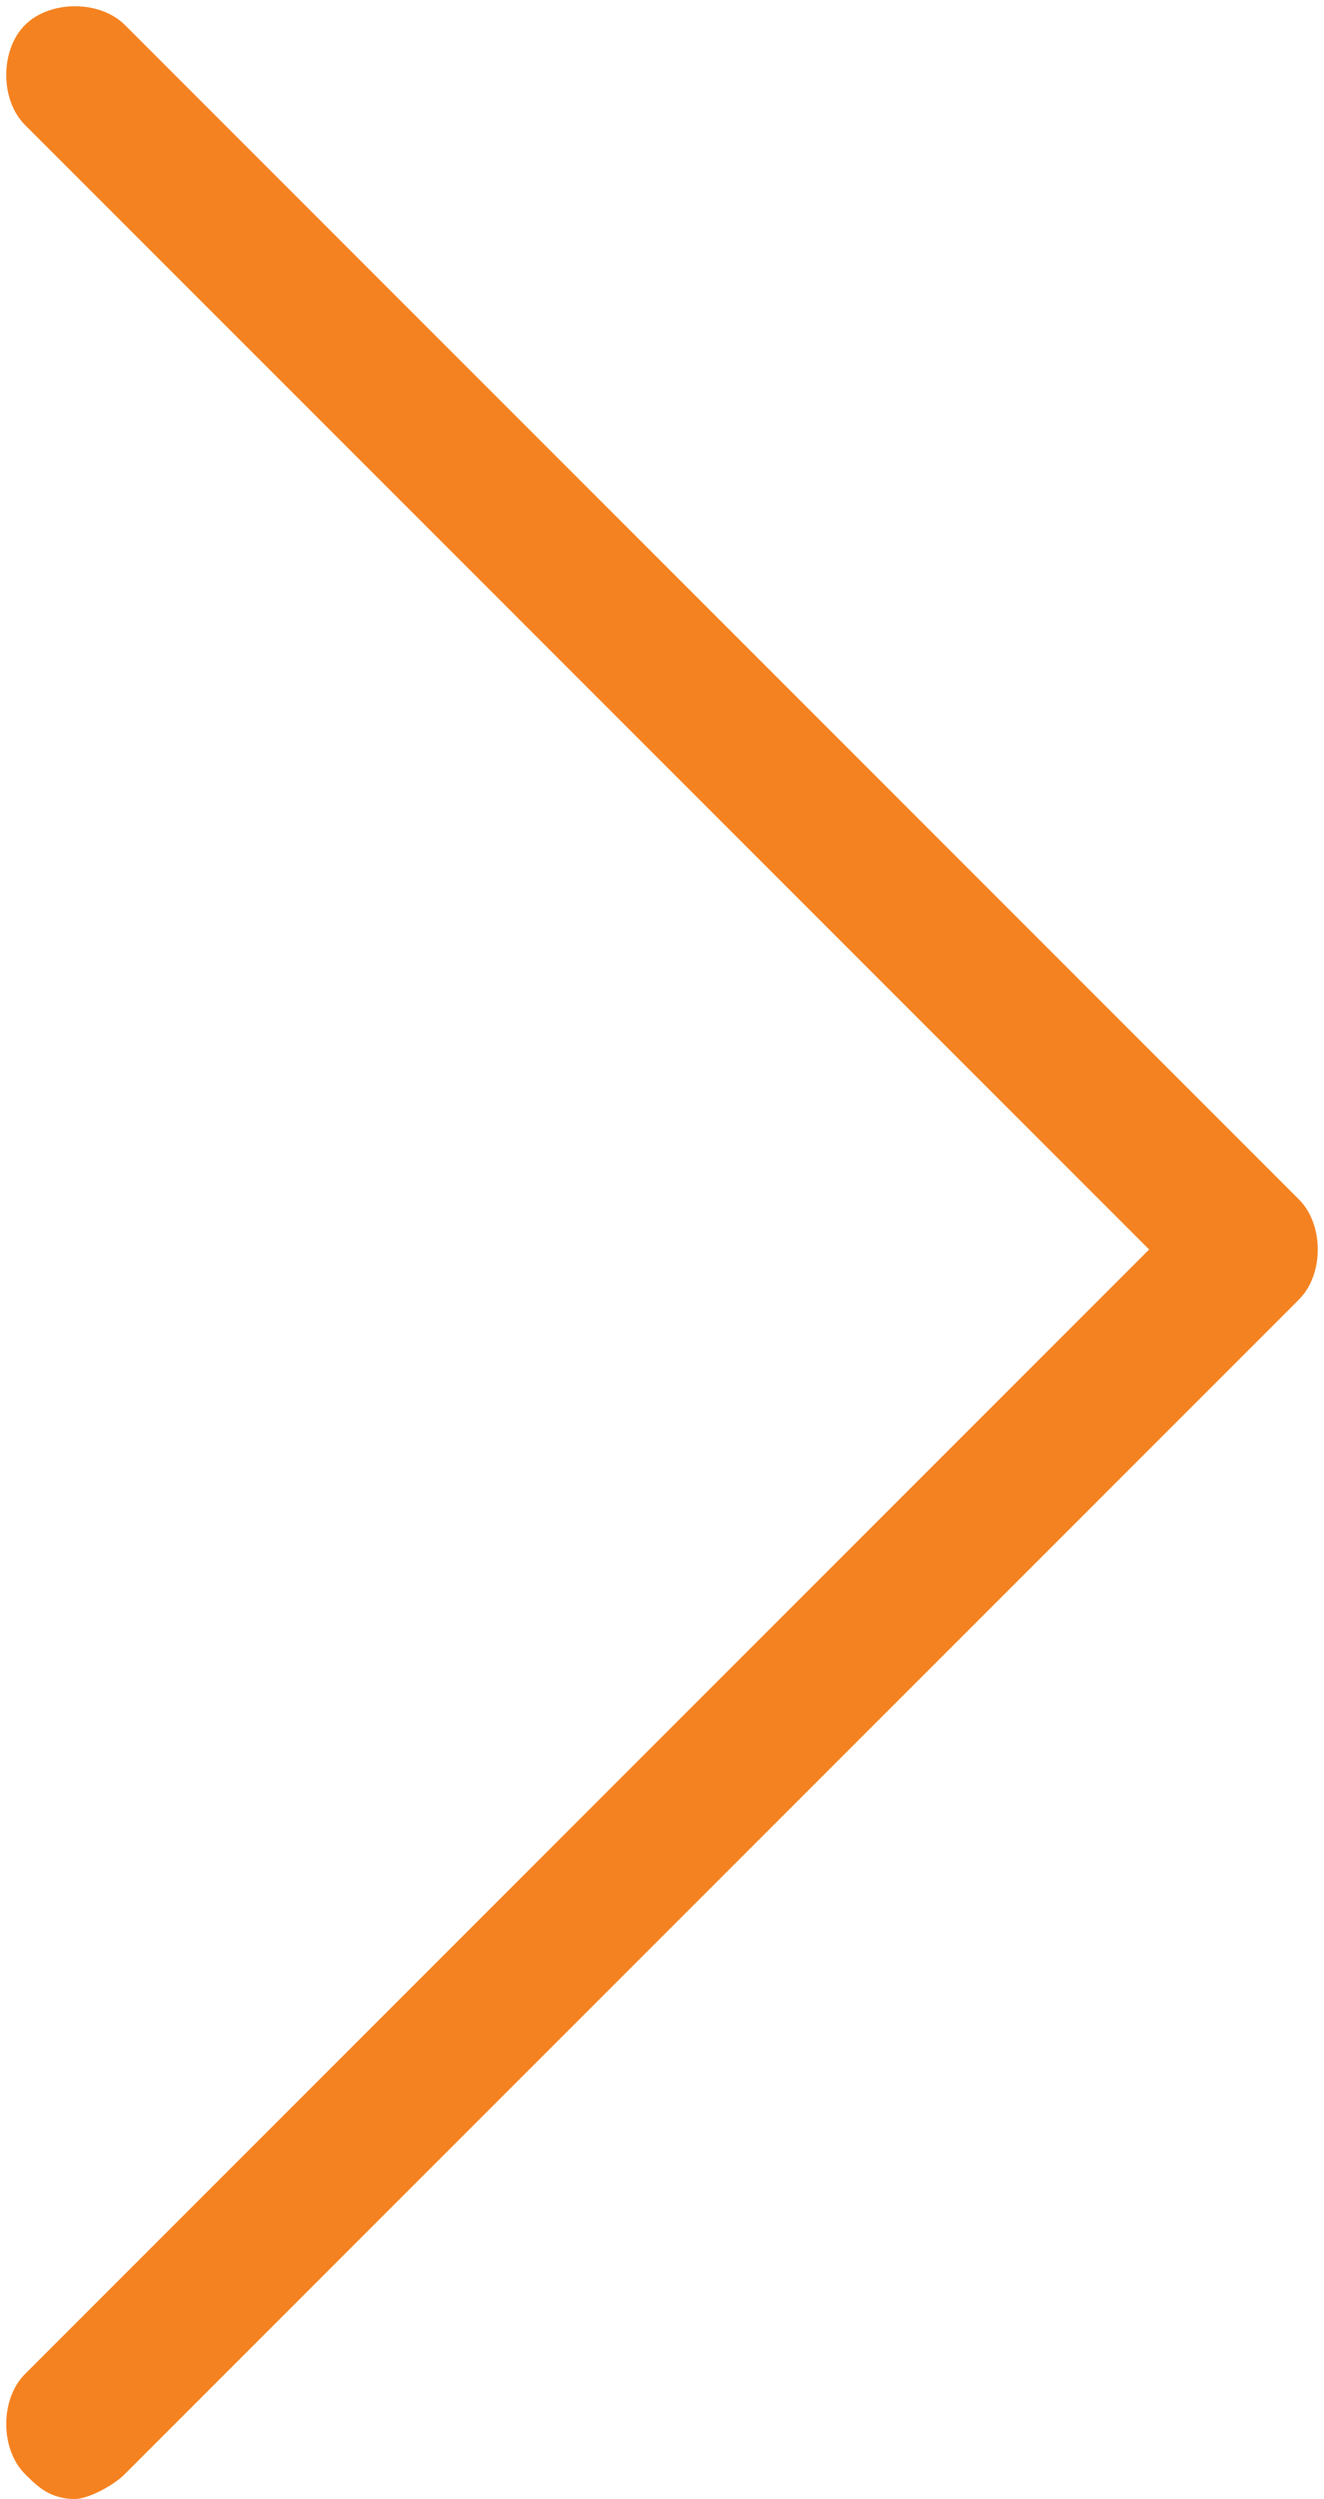 <?xml version="1.0" encoding="utf-8"?>
<!-- Generator: Adobe Illustrator 19.2.0, SVG Export Plug-In . SVG Version: 6.00 Build 0)  -->
<svg version="1.1" id="Capa_1" xmlns="http://www.w3.org/2000/svg" xmlns:xlink="http://www.w3.org/1999/xlink" x="0px" y="0px"
	 viewBox="0 0 10.6 20" style="enable-background:new 0 0 10.6 20;" xml:space="preserve">
<style type="text/css">
	.snh{fill:#f58220;}
</style>
<g>
	<path class="snh" d="M10.4,9.6L1,0.2c-0.2-0.2-0.6-0.2-0.8,0s-0.2,0.6,0,0.8l9,9l-9,9c-0.2,0.2-0.2,0.6,0,0.8C0.3,19.9,0.4,20,0.6,20
		c0.1,0,0.3-0.1,0.4-0.2l9.4-9.4C10.6,10.2,10.6,9.8,10.4,9.6z"/>
</g>
</svg>
